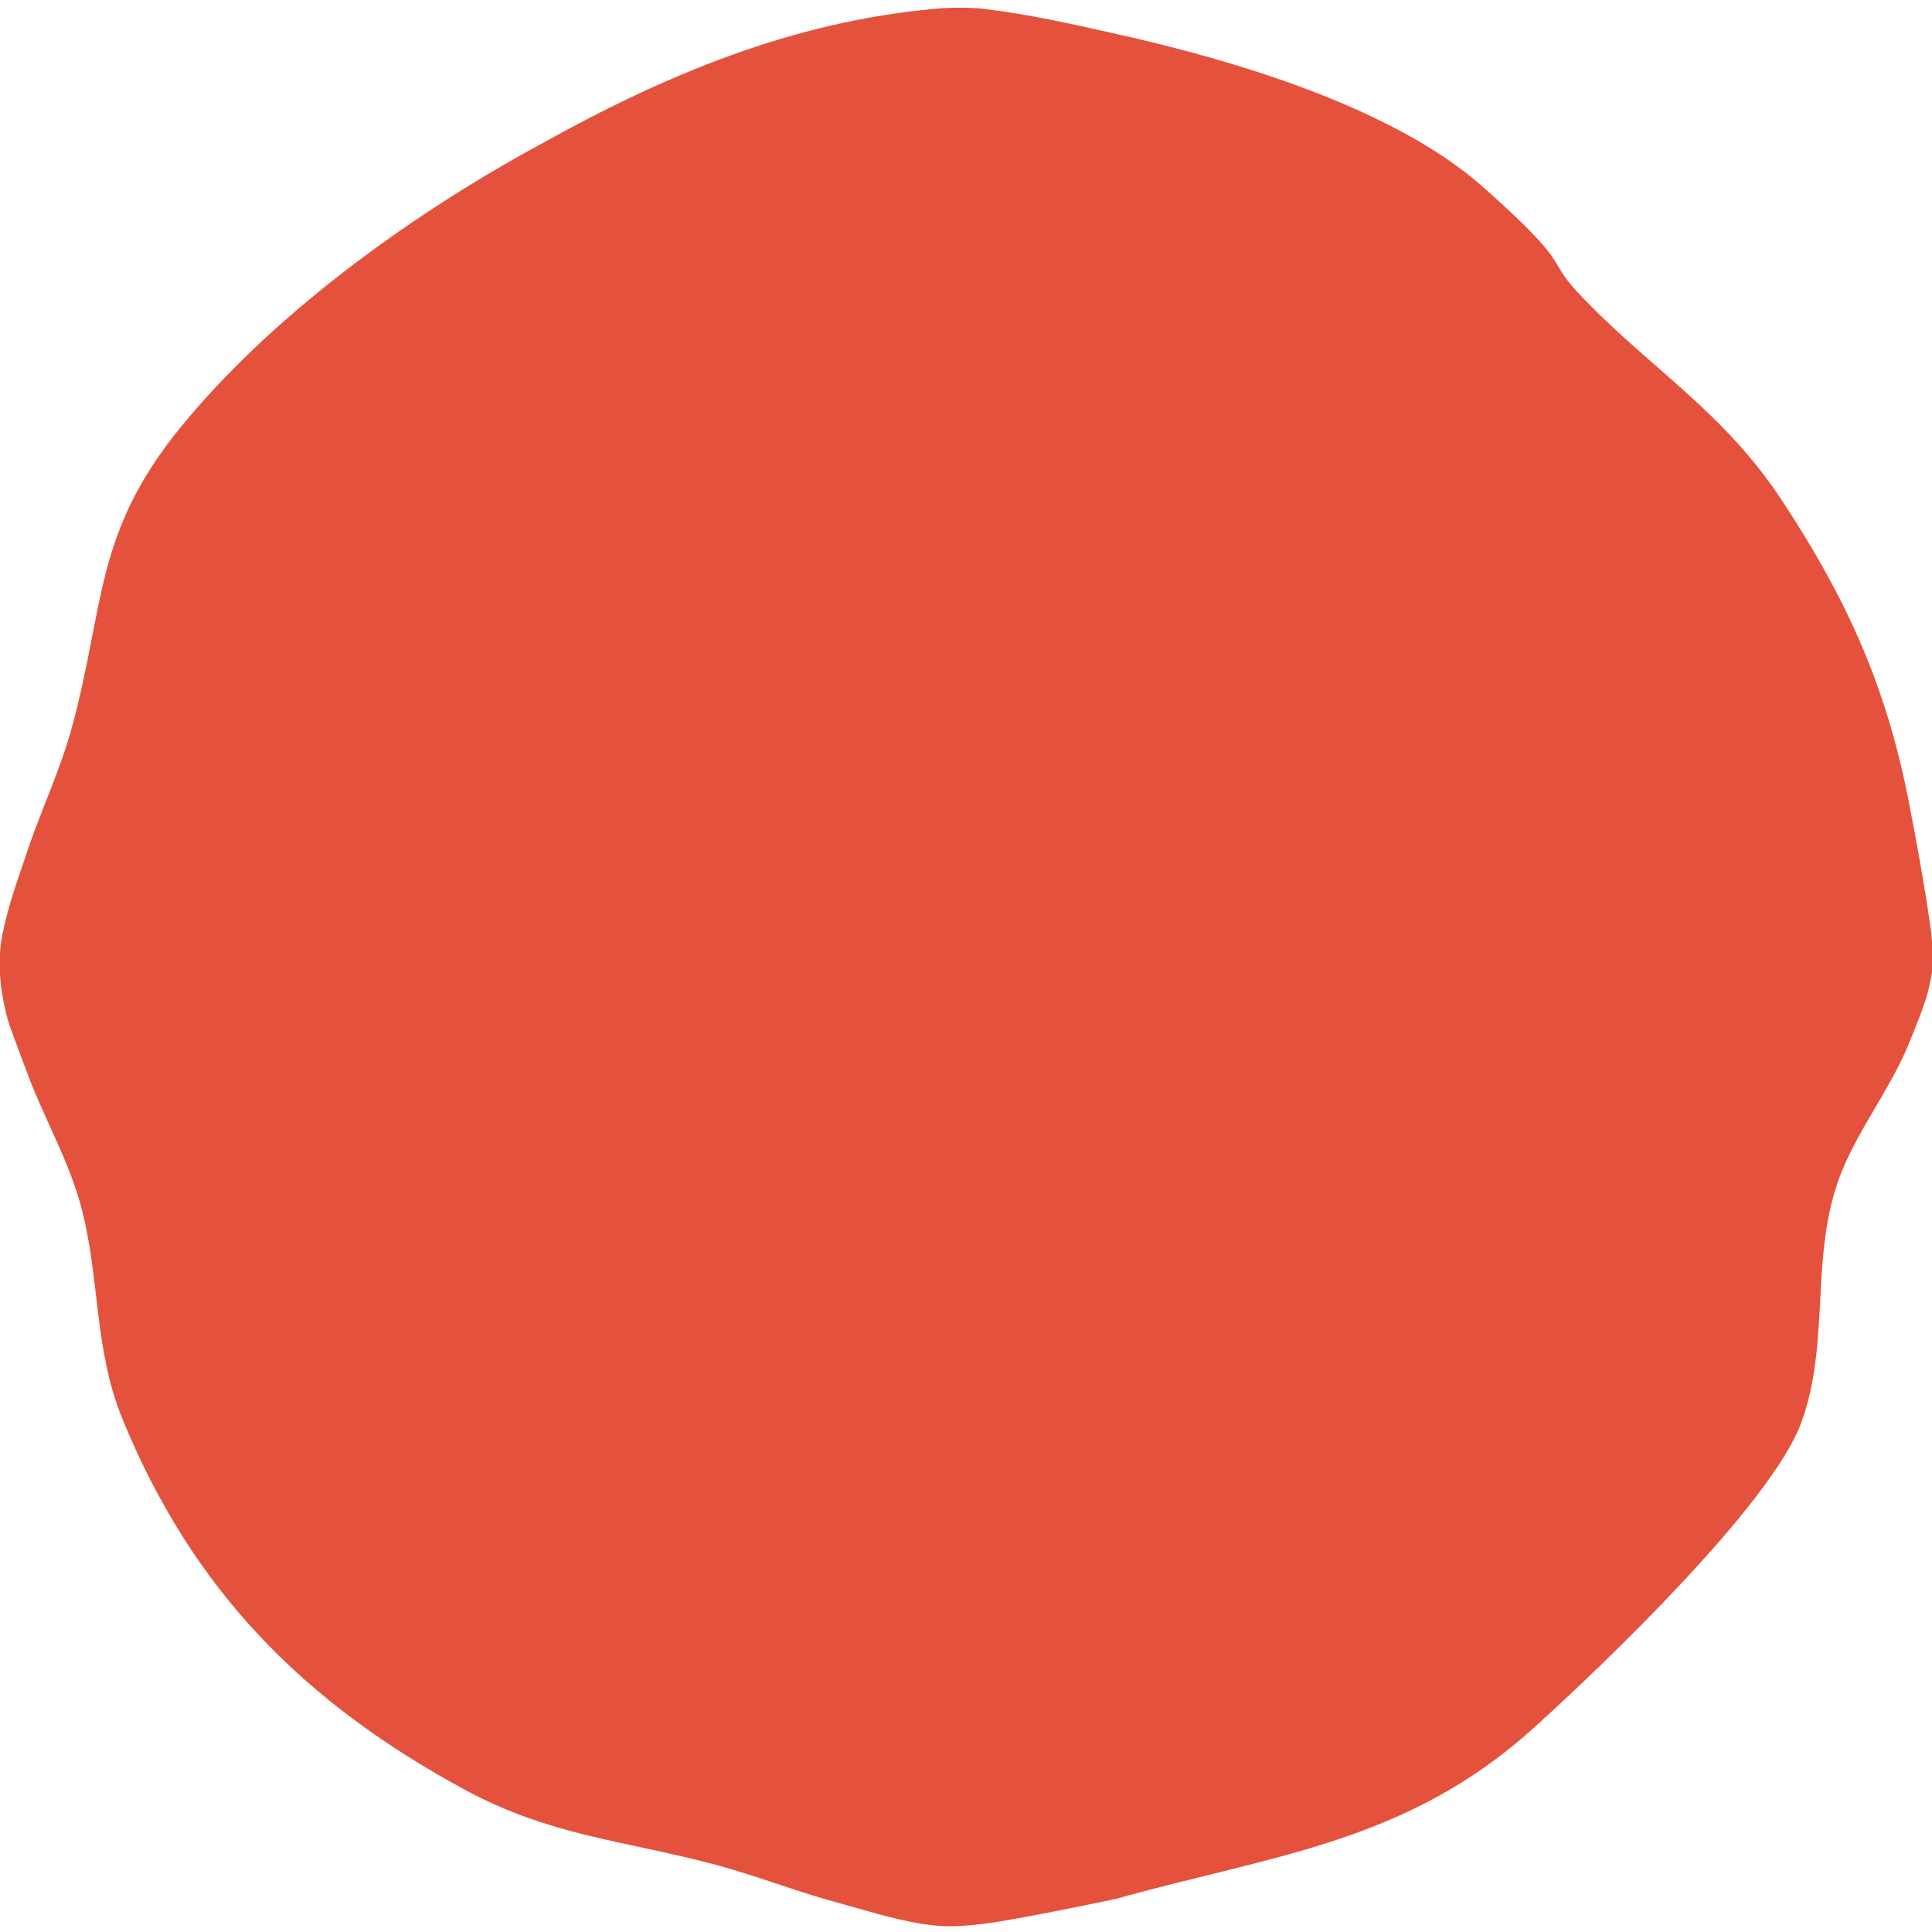 <?xml version="1.0" encoding="UTF-8"?>
<svg id="Layer_1" xmlns="http://www.w3.org/2000/svg" version="1.1" xmlns:xlink="http://www.w3.org/1999/xlink" viewBox="0 0 288 288">
  <!-- Generator: Adobe Illustrator 29.3.0, SVG Export Plug-In . SVG Version: 2.1.0 Build 146)  -->
  <defs>
    <style>
      .st0 {
        fill: #e4523d;
      }
    </style>
  </defs>
  <g id="Layer_1_xA0_Image">
    <path class="st0" d="M146.5,1.3c6.8.8,13.4,2.3,20.1,3.8,17.4,3.9,41.1,10.9,54.5,22.8s9.3,10.5,14,15.6c10.7,11.4,21.6,17.5,30.6,31.2,9.4,14.3,15.3,27.1,18.7,44.1,1.2,6.1,2.3,12.1,3.2,18.2s.5,7.6,0,10-2.1,6.3-3.4,9.4c-2.7,6.2-7,11.8-9.6,18.1-5,12.2-1.6,25.4-6.1,37.6s-29.7,36.3-39.9,45.5c-18.9,17.1-38.8,18.9-62.4,25.5,0,0-14.7,3.1-19.7,3.7s-6.8.3-9,0c-4.4-.7-8.7-2.1-13.1-3.3-6.2-1.7-12.2-4.1-18.4-5.7-13.4-3.5-24.1-4.2-36.7-11-24-13-40.6-29.7-51.1-55.4-4.2-10.4-3.3-20.7-6-31.1-1.8-7.1-5.7-13.7-8.2-20.5s-2.9-7.3-3.6-11.2-.5-7.2,0-9.5c.8-3.9,2.1-7.6,3.4-11.4,2.1-6.5,5.1-12.6,6.9-19.2,5-18.4,3.3-29,16.3-44.9,13-15.9,32.8-30.8,53.4-42C99.2,11.1,118.2,3.2,139.5,1.3c1.8-.2,5.3-.2,7,0Z"/>
  </g>
</svg>